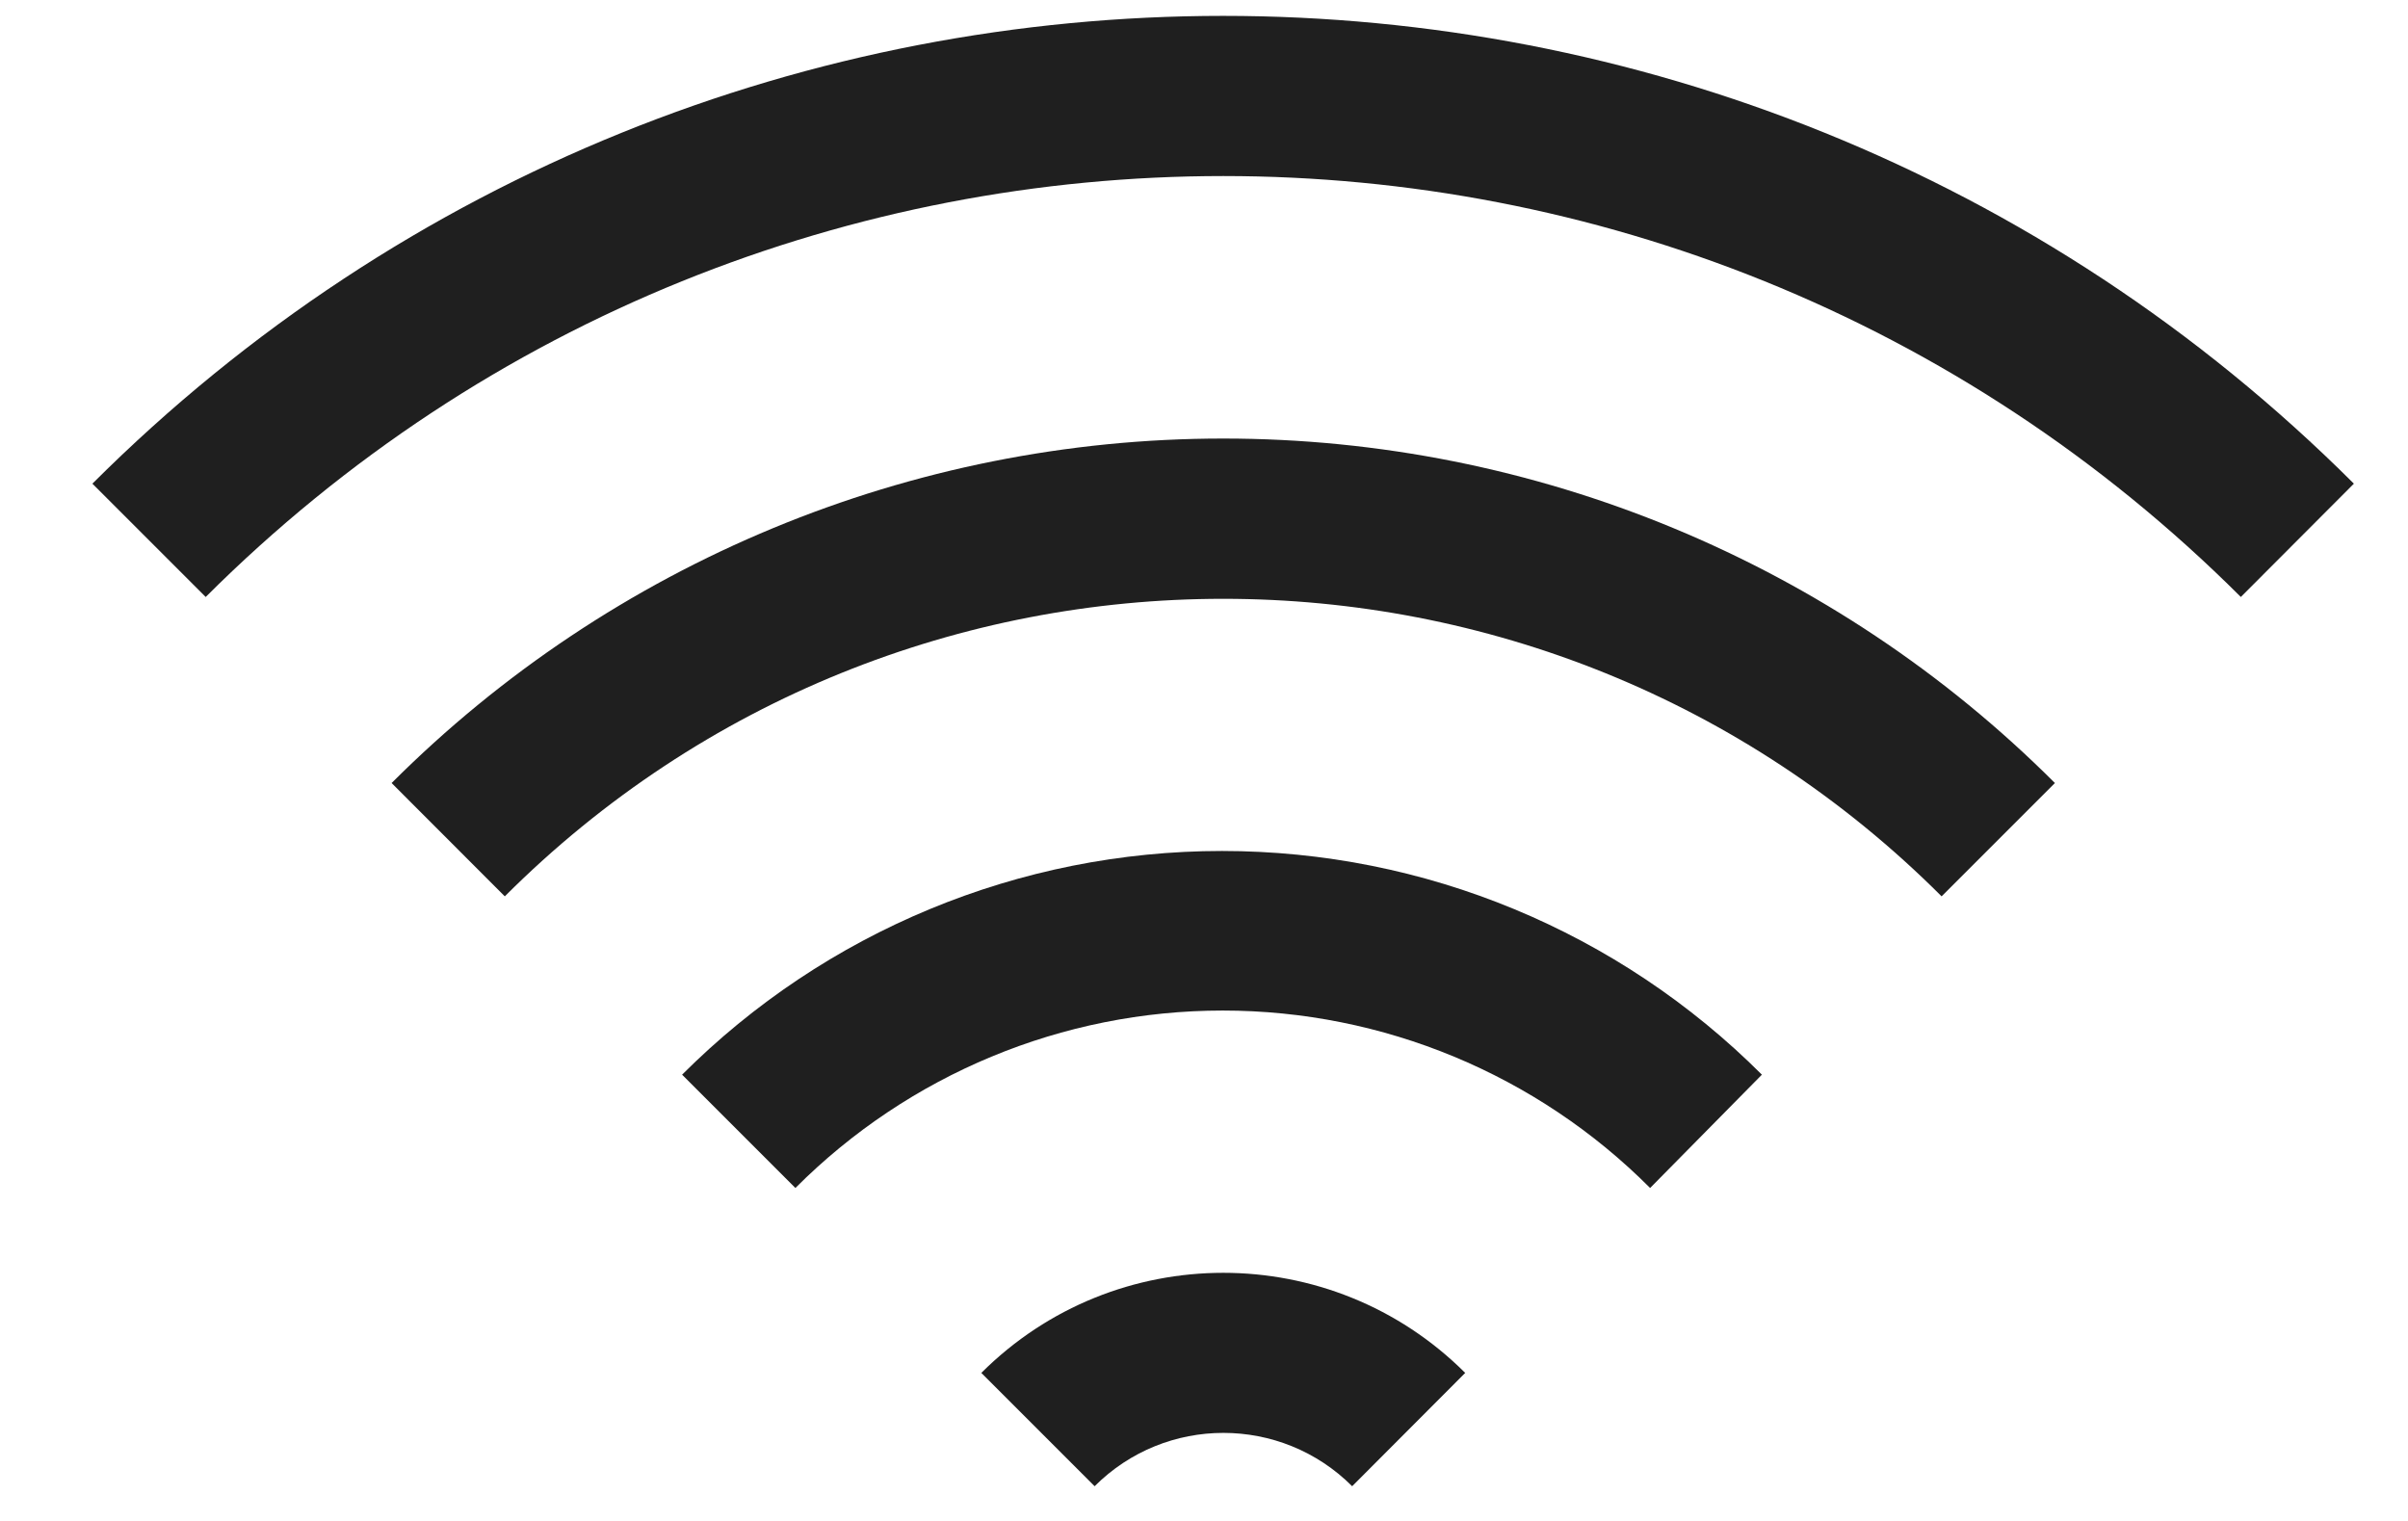 <?xml version="1.0" encoding="UTF-8"?>
<svg width="19px" height="12px" viewBox="0 0 19 12" version="1.1" xmlns="http://www.w3.org/2000/svg" xmlns:xlink="http://www.w3.org/1999/xlink">
    <!-- Generator: Sketch 47.1 (45422) - http://www.bohemiancoding.com/sketch -->
    <title>BroadbandGroup 10</title>
    <desc>Created with Sketch.</desc>
    <defs></defs>
    <g id="Page-1" stroke="none" stroke-width="1" fill="none" fill-rule="evenodd">
        <g id="Screen-1" transform="translate(-490, -548)" fill-rule="nonzero" fill="#1f1f1f">
            <g id="Group-53" transform="translate(408, 540)">
                <g id="Group-50" transform="translate(63, 0)">
                    <g id="Group-3" transform="translate(15.667, 0)">
                        <g id="Group-10" transform="translate(4.062, 8.125)">
                            <path d="M0.894,4.585 L0,3.691 C4.93,-1.23 12.914,-1.23 17.844,3.691 L16.952,4.585 C12.515,0.157 5.331,0.157 0.894,4.585 Z" id="Shape"></path>
                            <path d="M3.254,6.947 L2.361,6.053 C4.101,4.313 6.462,3.335 8.923,3.335 C11.384,3.335 13.745,4.313 15.485,6.053 L14.591,6.947 C11.461,3.817 6.385,3.817 3.254,6.947 L3.254,6.947 Z" id="Shape"></path>
                            <path d="M5.547,9.248 L4.653,8.354 C5.783,7.224 7.315,6.589 8.913,6.589 C10.511,6.589 12.043,7.224 13.173,8.354 L12.291,9.248 C11.398,8.352 10.184,7.848 8.919,7.848 C7.654,7.848 6.441,8.352 5.547,9.248 Z" id="Shape"></path>
                            <path d="M9.94,11.601 C9.379,11.04 8.469,11.04 7.908,11.601 L7.014,10.707 C8.069,9.654 9.777,9.654 10.832,10.707 L9.94,11.601 Z" id="Shape"></path>
                        </g>
                    </g>
                </g>
            </g>
        </g>
    </g>
</svg>